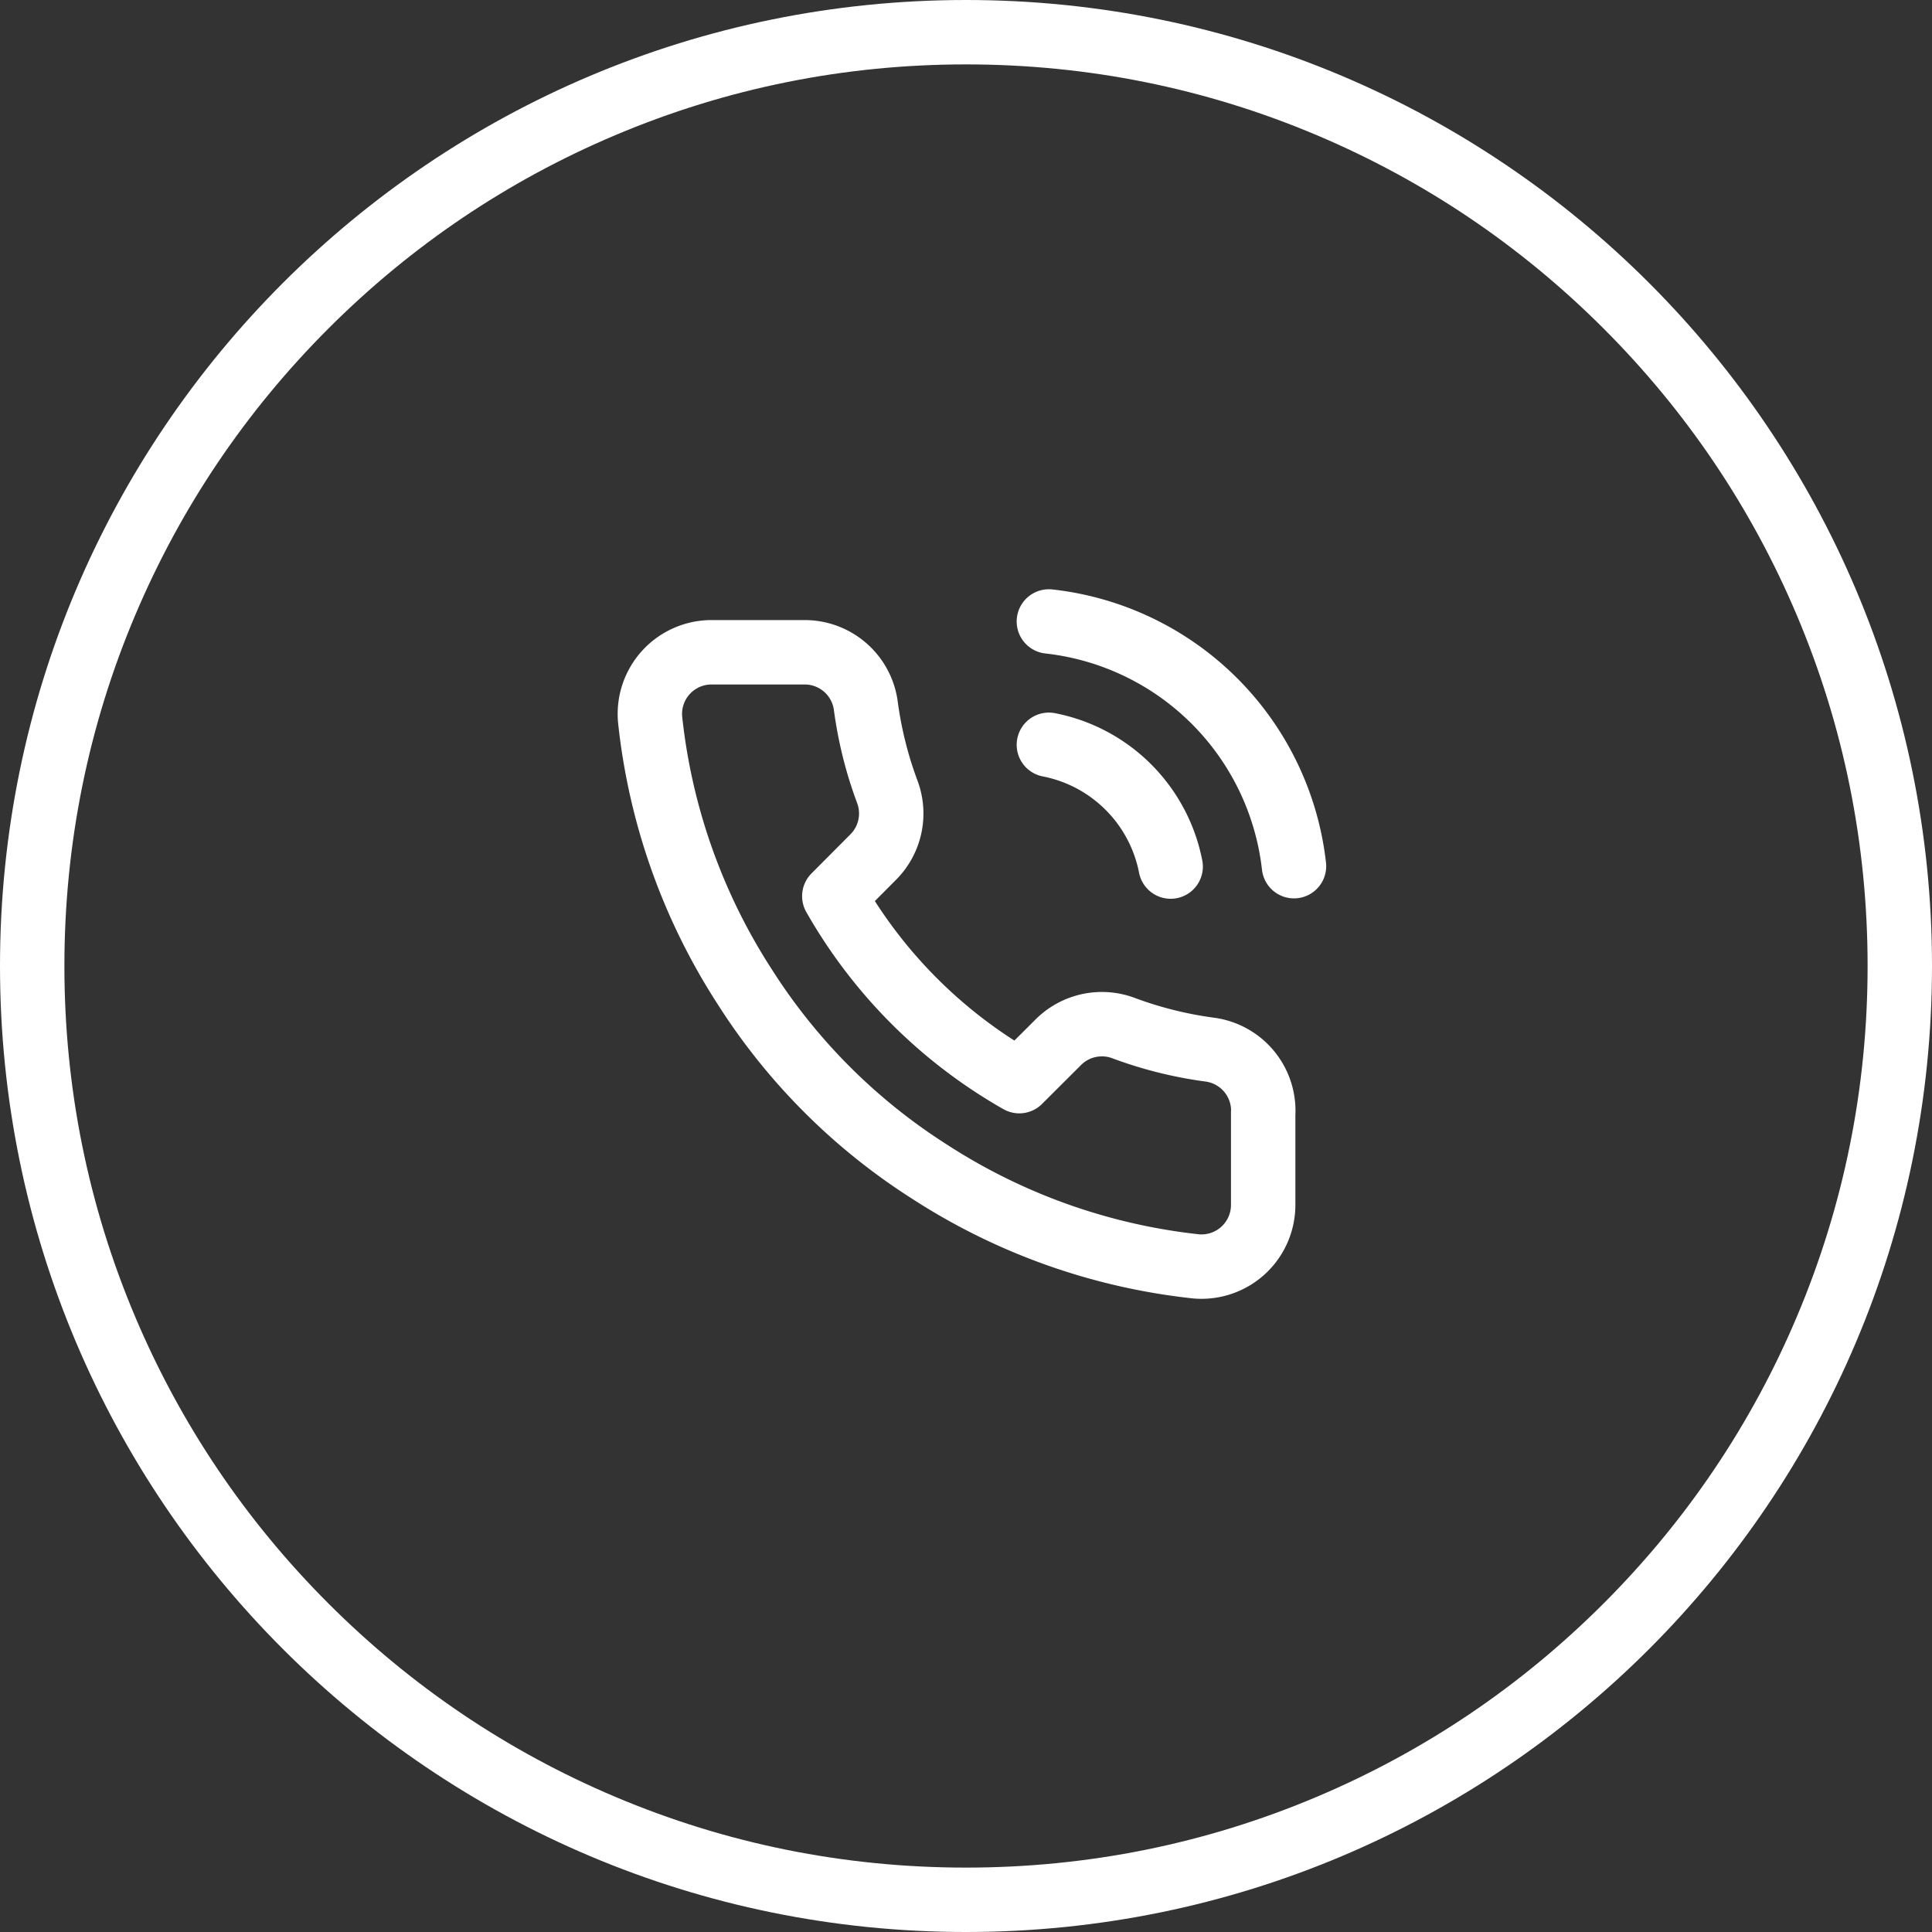 <svg xmlns="http://www.w3.org/2000/svg" width="60" height="60" viewBox="0 0 60 60"><rect x="0" y="0" width="60" height="60" fill="#333333" stroke="none"/><g transform="translate(0 0)" fill="none"><path d="M30,0A30,30,0,1,1,0,30,30,30,0,0,1,30,0Z" stroke="none"/><path d="M 30 2 C 26.219 2 22.552 2.74 19.102 4.2 C 15.768 5.61 12.773 7.629 10.201 10.201 C 7.629 12.773 5.61 15.768 4.2 19.102 C 2.74 22.552 2 26.219 2 30 C 2 33.781 2.74 37.448 4.2 40.898 C 5.61 44.232 7.629 47.227 10.201 49.799 C 12.773 52.371 15.768 54.39 19.102 55.8 C 22.552 57.26 26.219 58 30 58 C 33.781 58 37.448 57.26 40.898 55.8 C 44.232 54.39 47.227 52.371 49.799 49.799 C 52.371 47.227 54.39 44.232 55.8 40.898 C 57.26 37.448 58 33.781 58 30 C 58 26.219 57.26 22.552 55.8 19.102 C 54.39 15.768 52.371 12.773 49.799 10.201 C 47.227 7.629 44.232 5.61 40.898 4.2 C 37.448 2.74 33.781 2 30 2 M 30 3.814697265625e-06 C 46.569 3.814697265625e-06 60 13.431 60 30 C 60 46.569 46.569 60 30 60 C 13.431 60 3.814697265625e-06 46.569 3.814697265625e-06 30 C 3.814697265625e-06 13.431 13.431 3.814697265625e-06 30 3.814697265625e-06 Z" stroke="none" fill="#fff"/></g><path d="M14.5,4.83a4.787,4.787,0,0,1,3.782,3.782M14.5,1a8.617,8.617,0,0,1,7.612,7.6m-.957,7.641v2.872a1.915,1.915,0,0,1-2.087,1.915A18.949,18.949,0,0,1,10.8,18.091a18.671,18.671,0,0,1-5.745-5.745,18.949,18.949,0,0,1-2.939-8.3A1.915,1.915,0,0,1,4.025,1.957H6.9A1.915,1.915,0,0,1,8.812,3.6a12.294,12.294,0,0,0,.67,2.691,1.915,1.915,0,0,1-.431,2.02L7.836,9.531a15.32,15.32,0,0,0,5.745,5.745L14.8,14.06a1.915,1.915,0,0,1,2.02-.431,12.294,12.294,0,0,0,2.691.67,1.915,1.915,0,0,1,1.647,1.944Z" transform="translate(18.074 18.3)" fill="none" stroke="#fff" stroke-linecap="round" stroke-linejoin="round" stroke-width="2"/></svg>